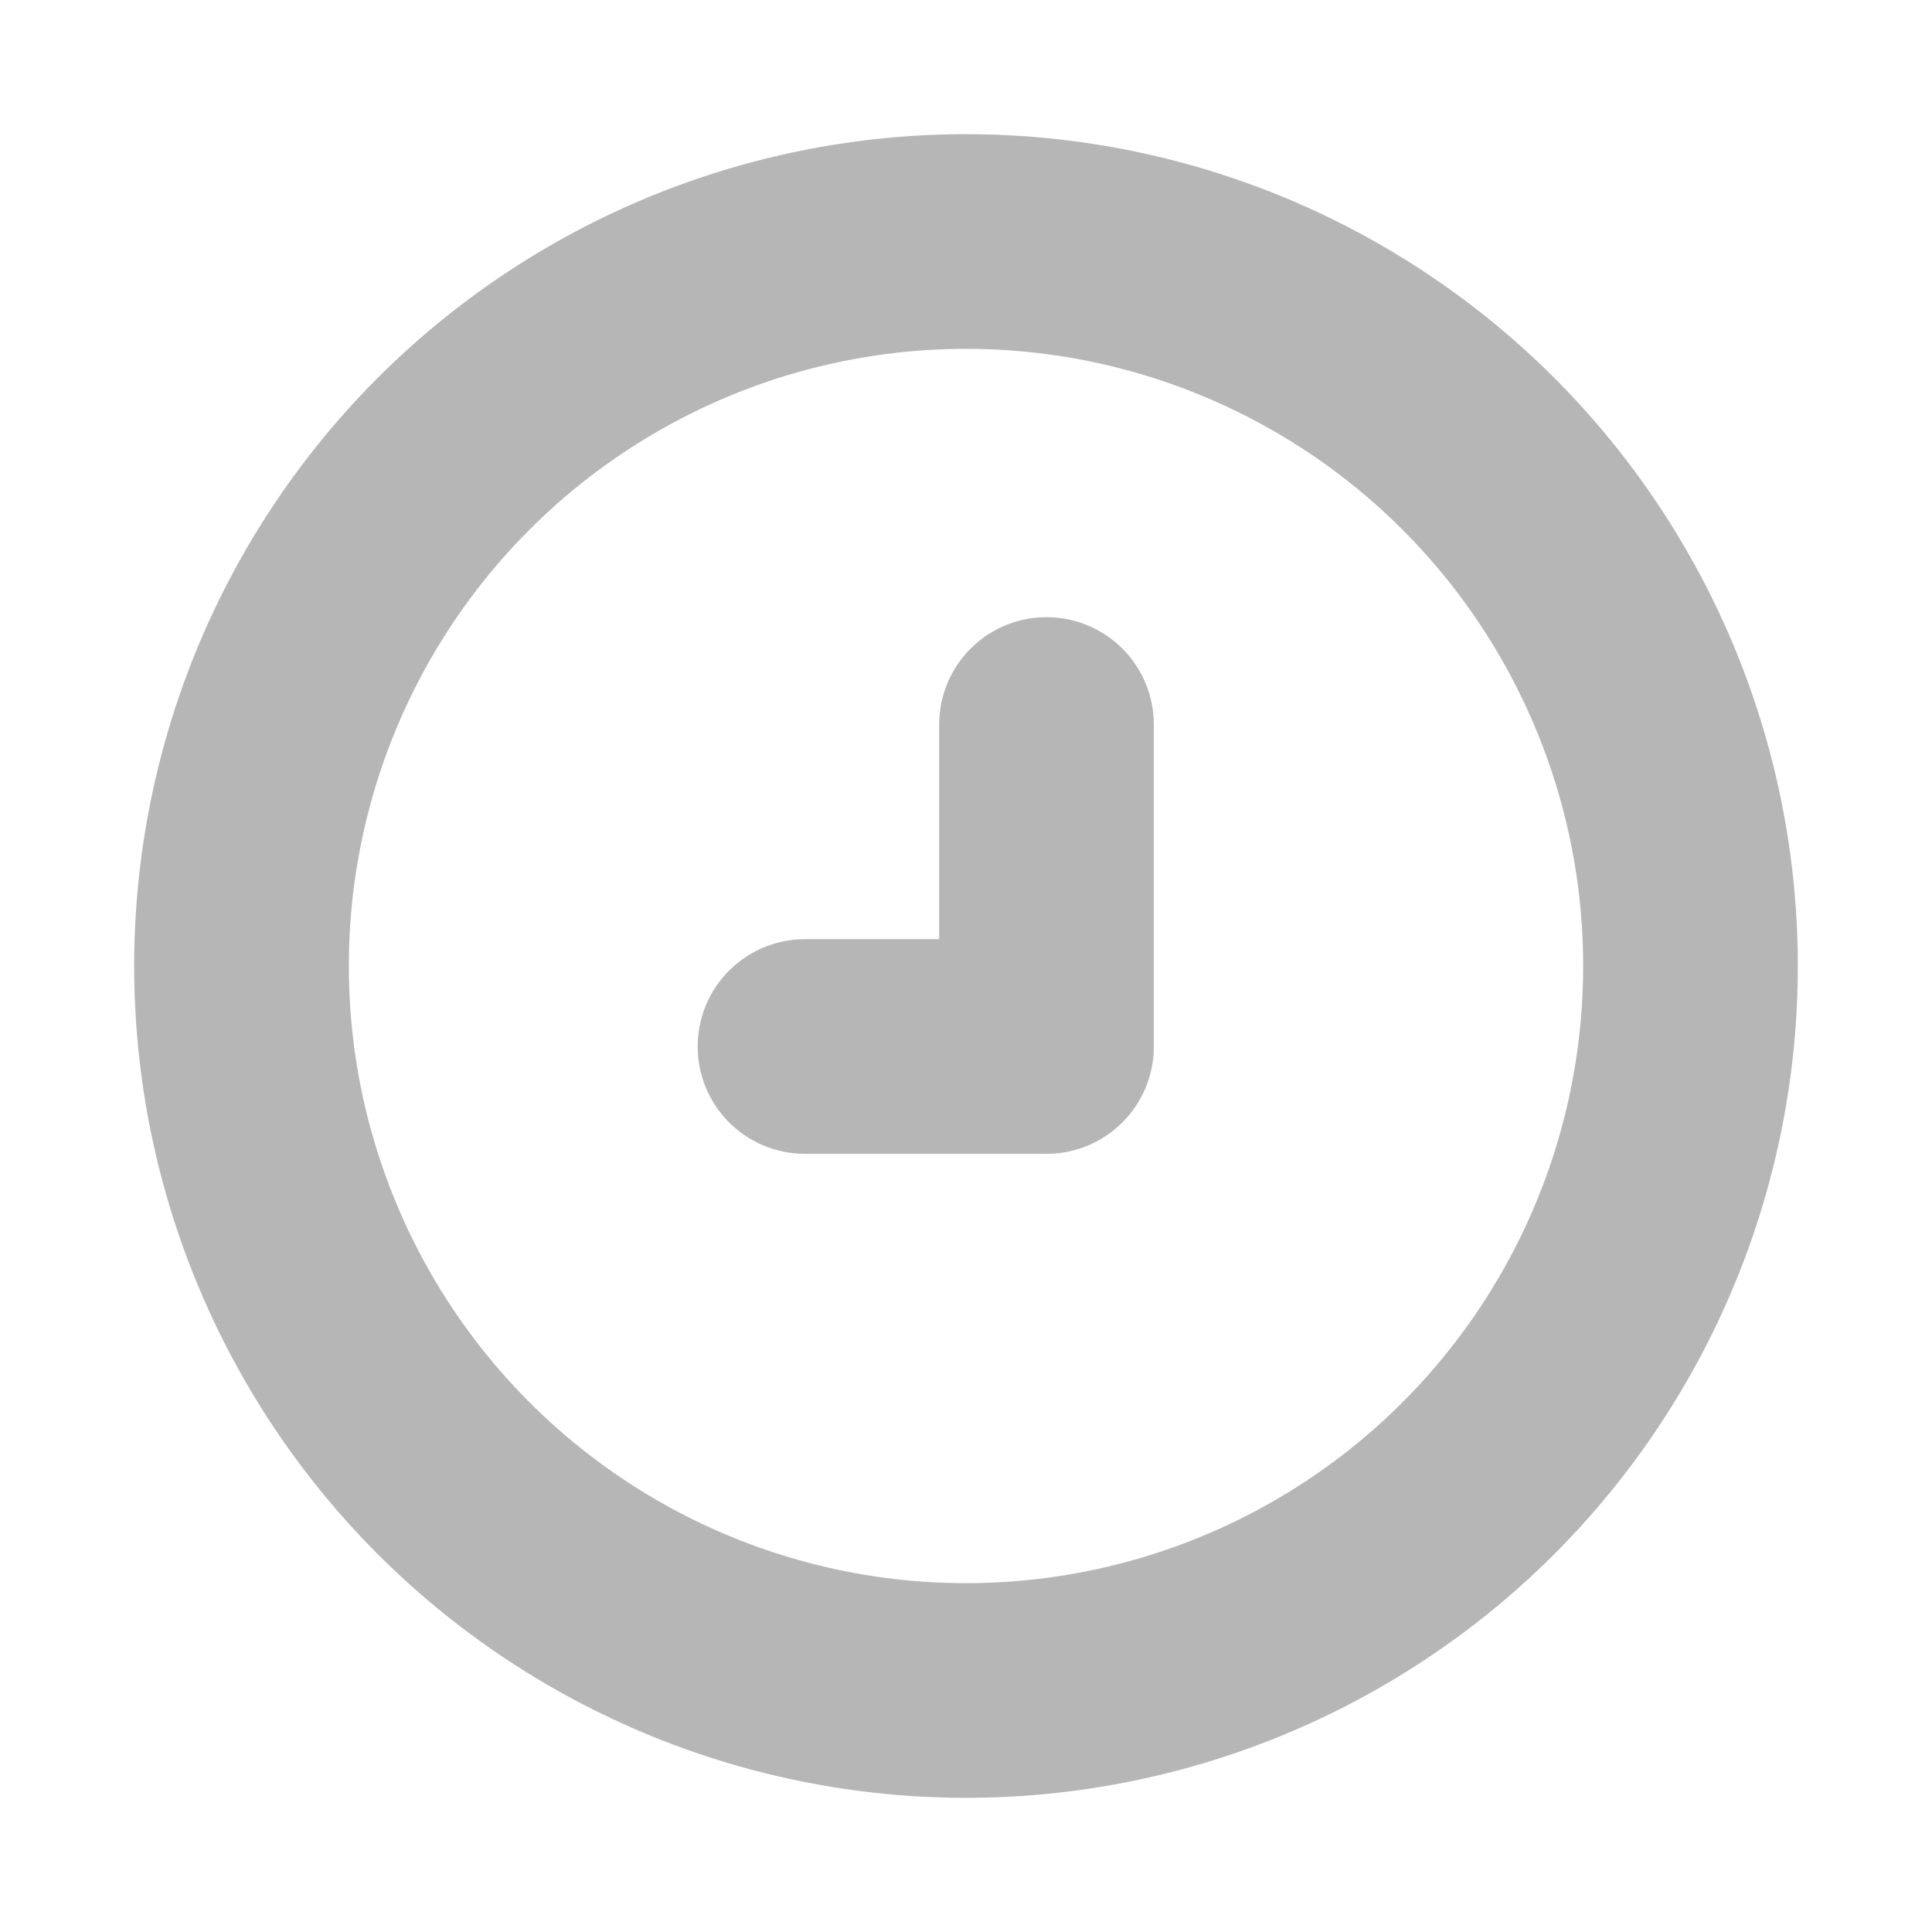 <svg width="18" height="18" viewBox="0 0 18 18" fill="none" xmlns="http://www.w3.org/2000/svg">
<g id="Icon_time">
<path id="Vector 717" d="M7.5 9.75H9.75V6.75" stroke="#B6B6B6" stroke-width="2" stroke-linecap="round" stroke-linejoin="round"/>
<circle id="Ellipse 371" cx="9" cy="9" r="6.75" stroke="#B6B6B6" stroke-width="2"/>
</g>
</svg>
